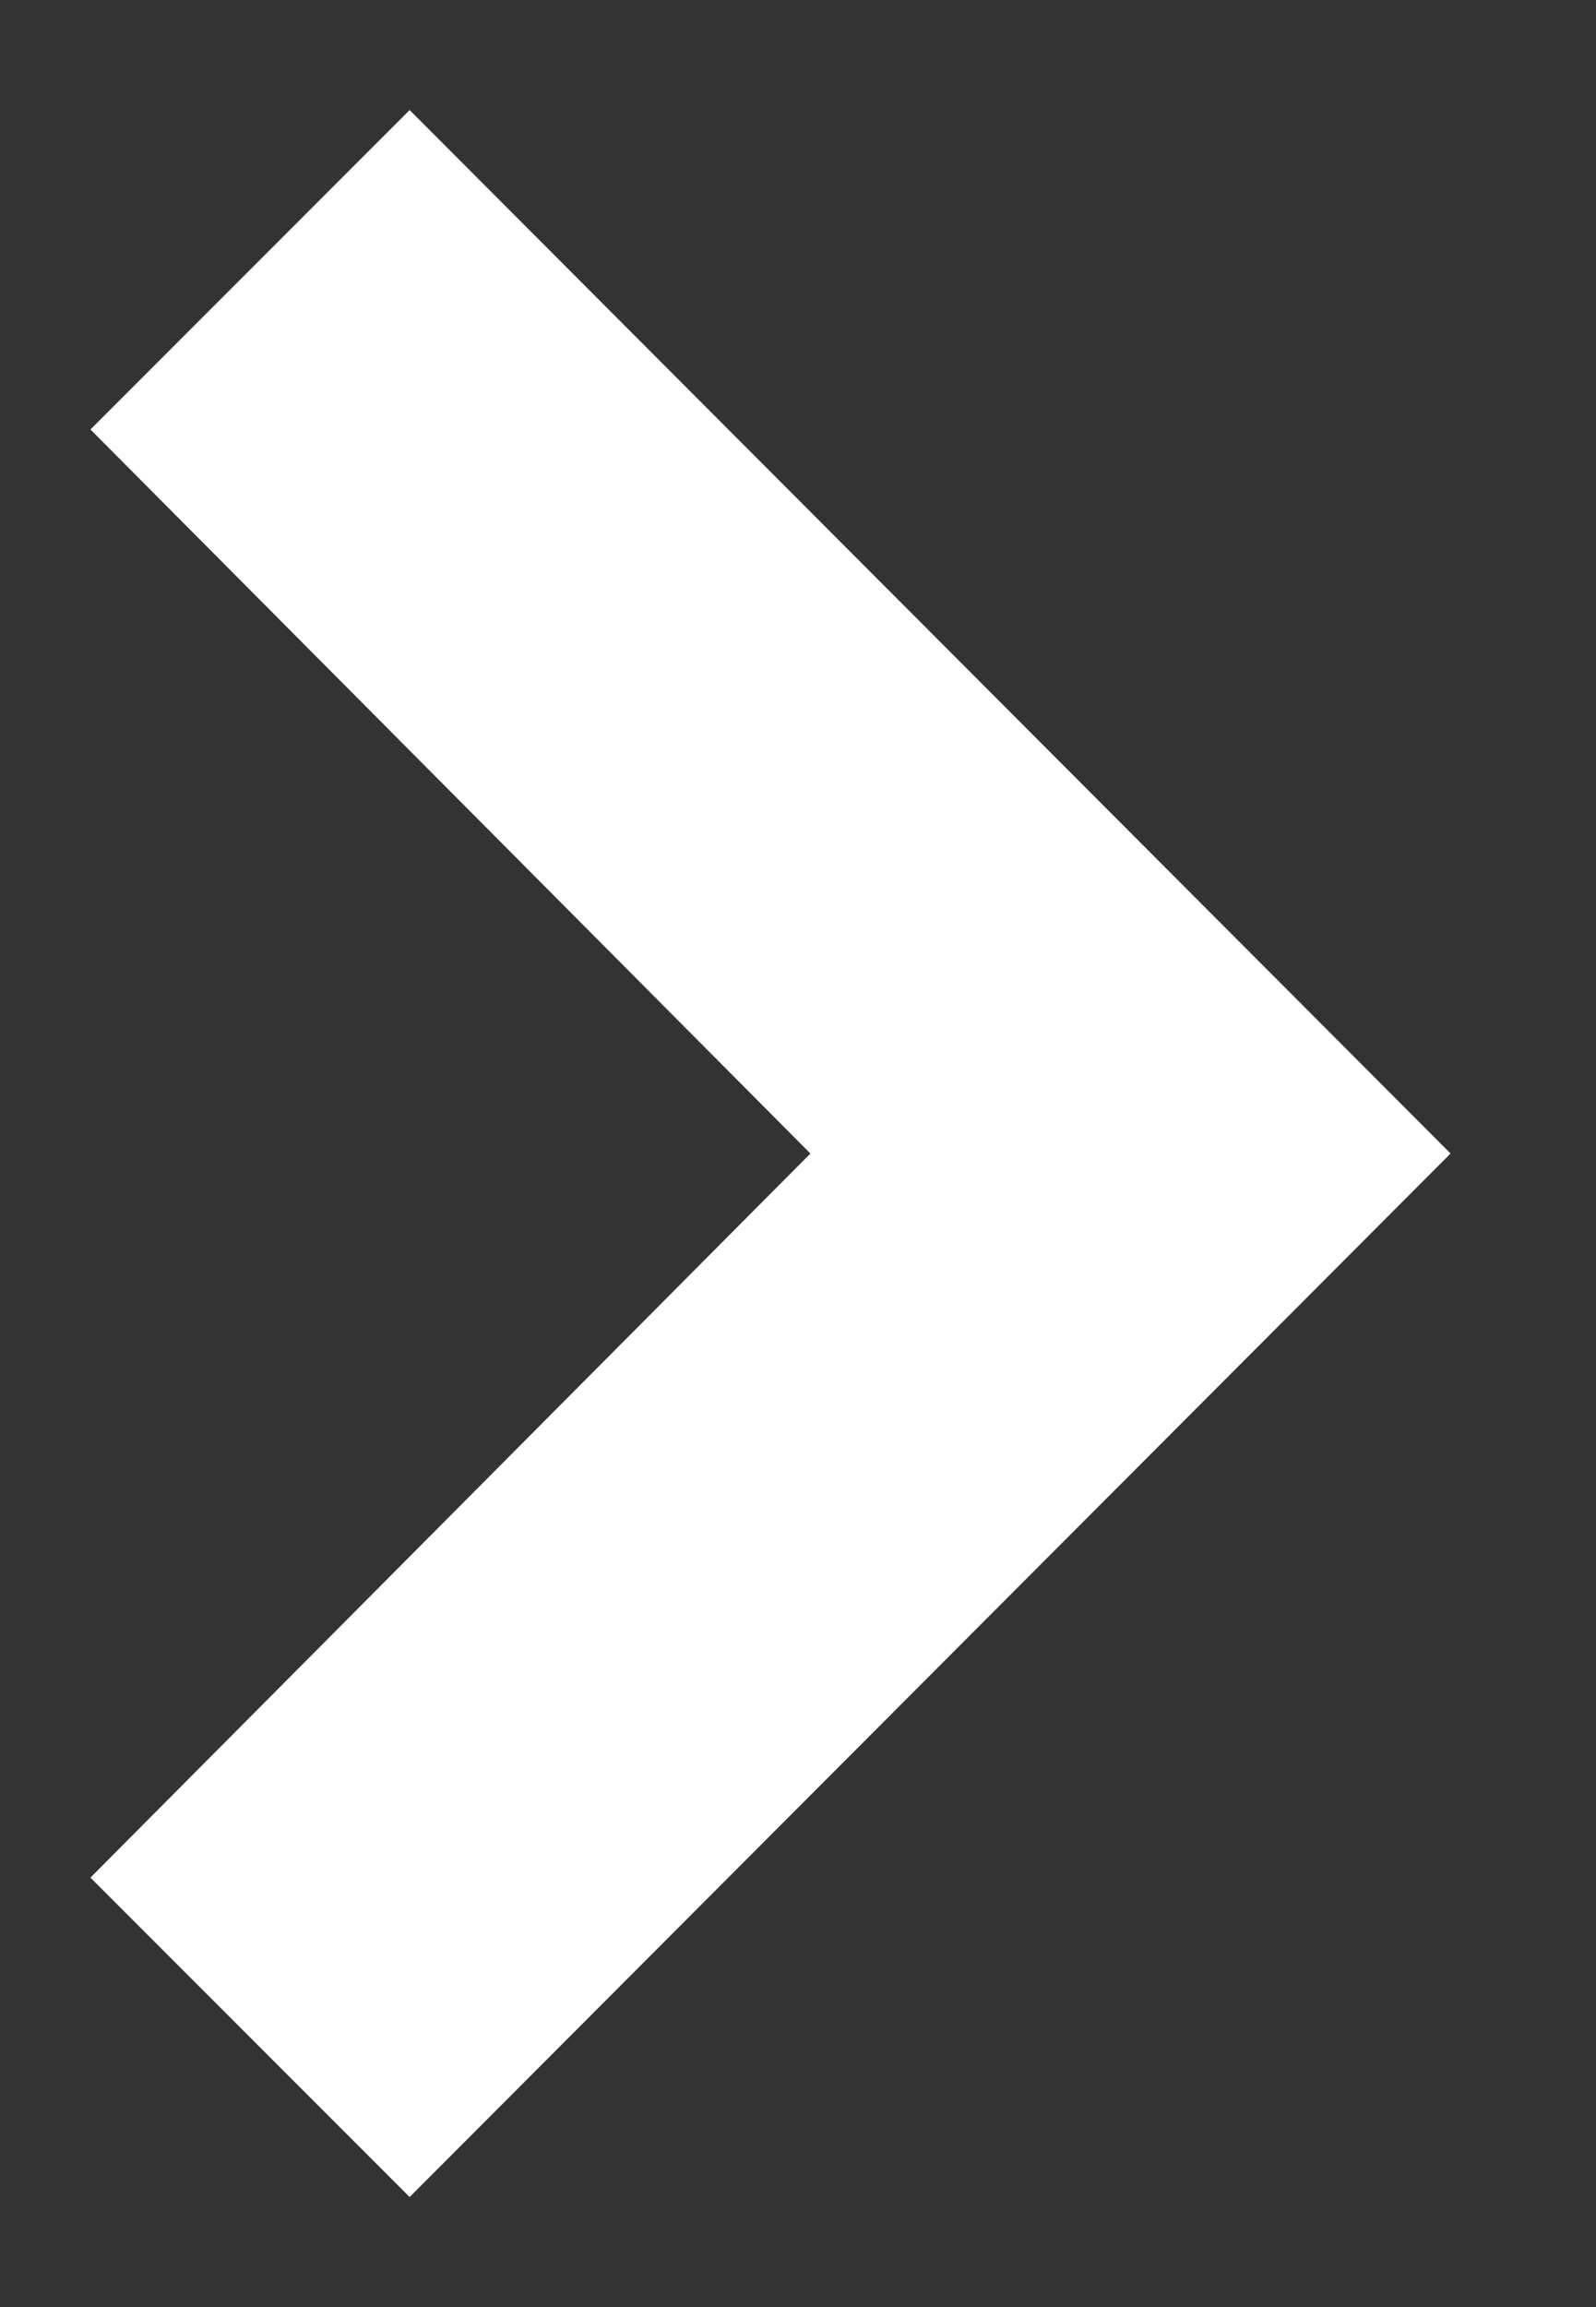 <?xml version="1.0" encoding="utf-8"?>
<!-- Generator: Avocode 2.6.0 - http://avocode.com -->
<svg height="13" width="9" xmlns:xlink="http://www.w3.org/1999/xlink" xmlns="http://www.w3.org/2000/svg" viewBox="0 0 9 13">
    <rect x="0" y="0" width="9" height="13" fill="#333333" stroke="none"/>
    <path fill="#ffffff" fill-rule="evenodd" d="M 4.57 6.5 C 4.57 6.5 0.51 2.42 0.51 2.42 C 0.51 2.42 2.31 0.62 2.31 0.62 C 2.31 0.62 8.18 6.5 8.18 6.5 C 8.18 6.5 2.31 12.38 2.31 12.38 C 2.31 12.38 0.51 10.58 0.51 10.58 C 0.51 10.58 4.57 6.5 4.57 6.5 C 4.57 6.5 4.57 6.5 4.57 6.5 Z" />
</svg>